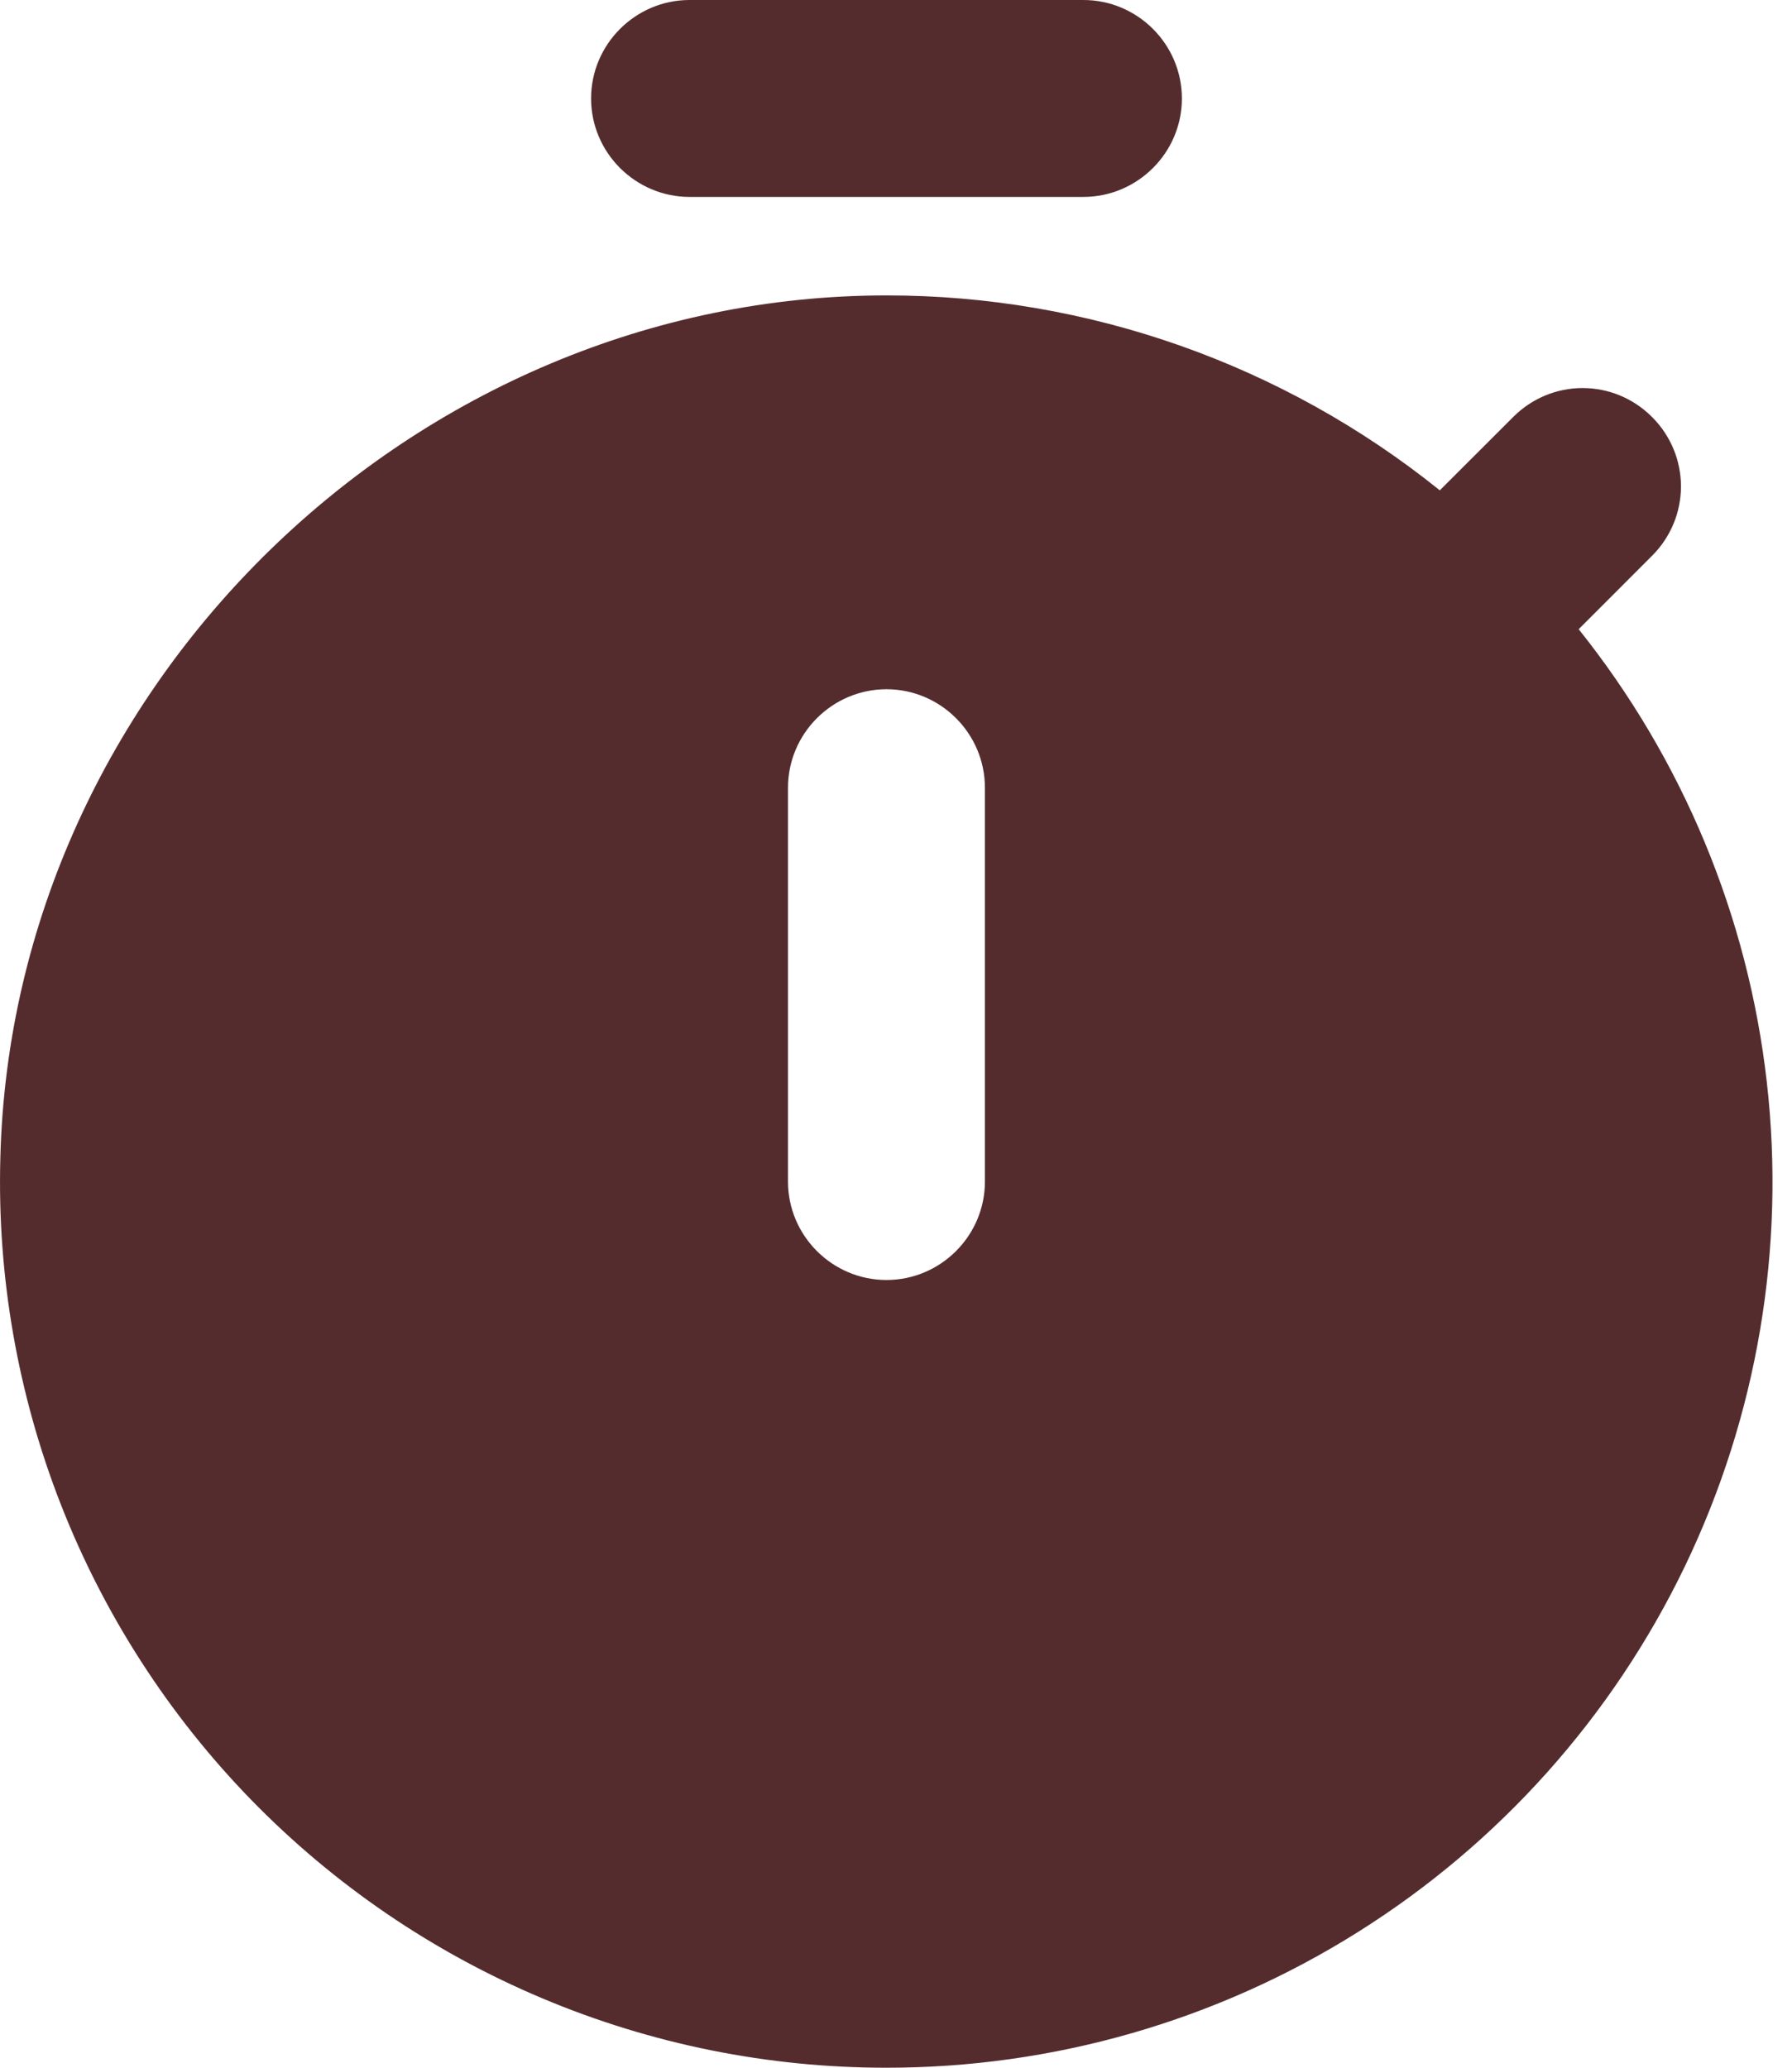 <svg width="26" height="30" viewBox="0 0 26 30" fill="none" xmlns="http://www.w3.org/2000/svg">
<path id="Vector" d="M10.005 2.857H15.719C16.505 2.857 17.148 2.214 17.148 1.429C17.148 0.643 16.505 0 15.719 0H10.005C9.219 0 8.576 0.643 8.576 1.429C8.576 2.214 9.219 2.857 10.005 2.857ZM22.905 9.129L23.976 8.057C24.24 7.791 24.389 7.432 24.389 7.057C24.389 6.682 24.24 6.323 23.976 6.057L23.962 6.043C23.696 5.779 23.337 5.63 22.962 5.63C22.587 5.63 22.228 5.779 21.962 6.043L20.89 7.114C18.615 5.283 15.782 4.285 12.862 4.286C6.005 4.286 0.176 9.943 0.005 16.8C-0.042 18.517 0.257 20.226 0.882 21.826C1.508 23.426 2.448 24.884 3.646 26.115C4.845 27.345 6.278 28.323 7.861 28.99C9.443 29.658 11.144 30.001 12.862 30C15.282 30.001 17.654 29.319 19.703 28.031C21.753 26.744 23.397 24.904 24.447 22.723C25.496 20.541 25.908 18.108 25.635 15.703C25.363 13.298 24.416 11.019 22.905 9.129ZM14.29 17.143C14.29 17.929 13.648 18.571 12.862 18.571C12.076 18.571 11.433 17.929 11.433 17.143V11.429C11.433 10.643 12.076 10 12.862 10C13.648 10 14.29 10.643 14.29 11.429V17.143Z" fill="#552C2D"/>
</svg>

